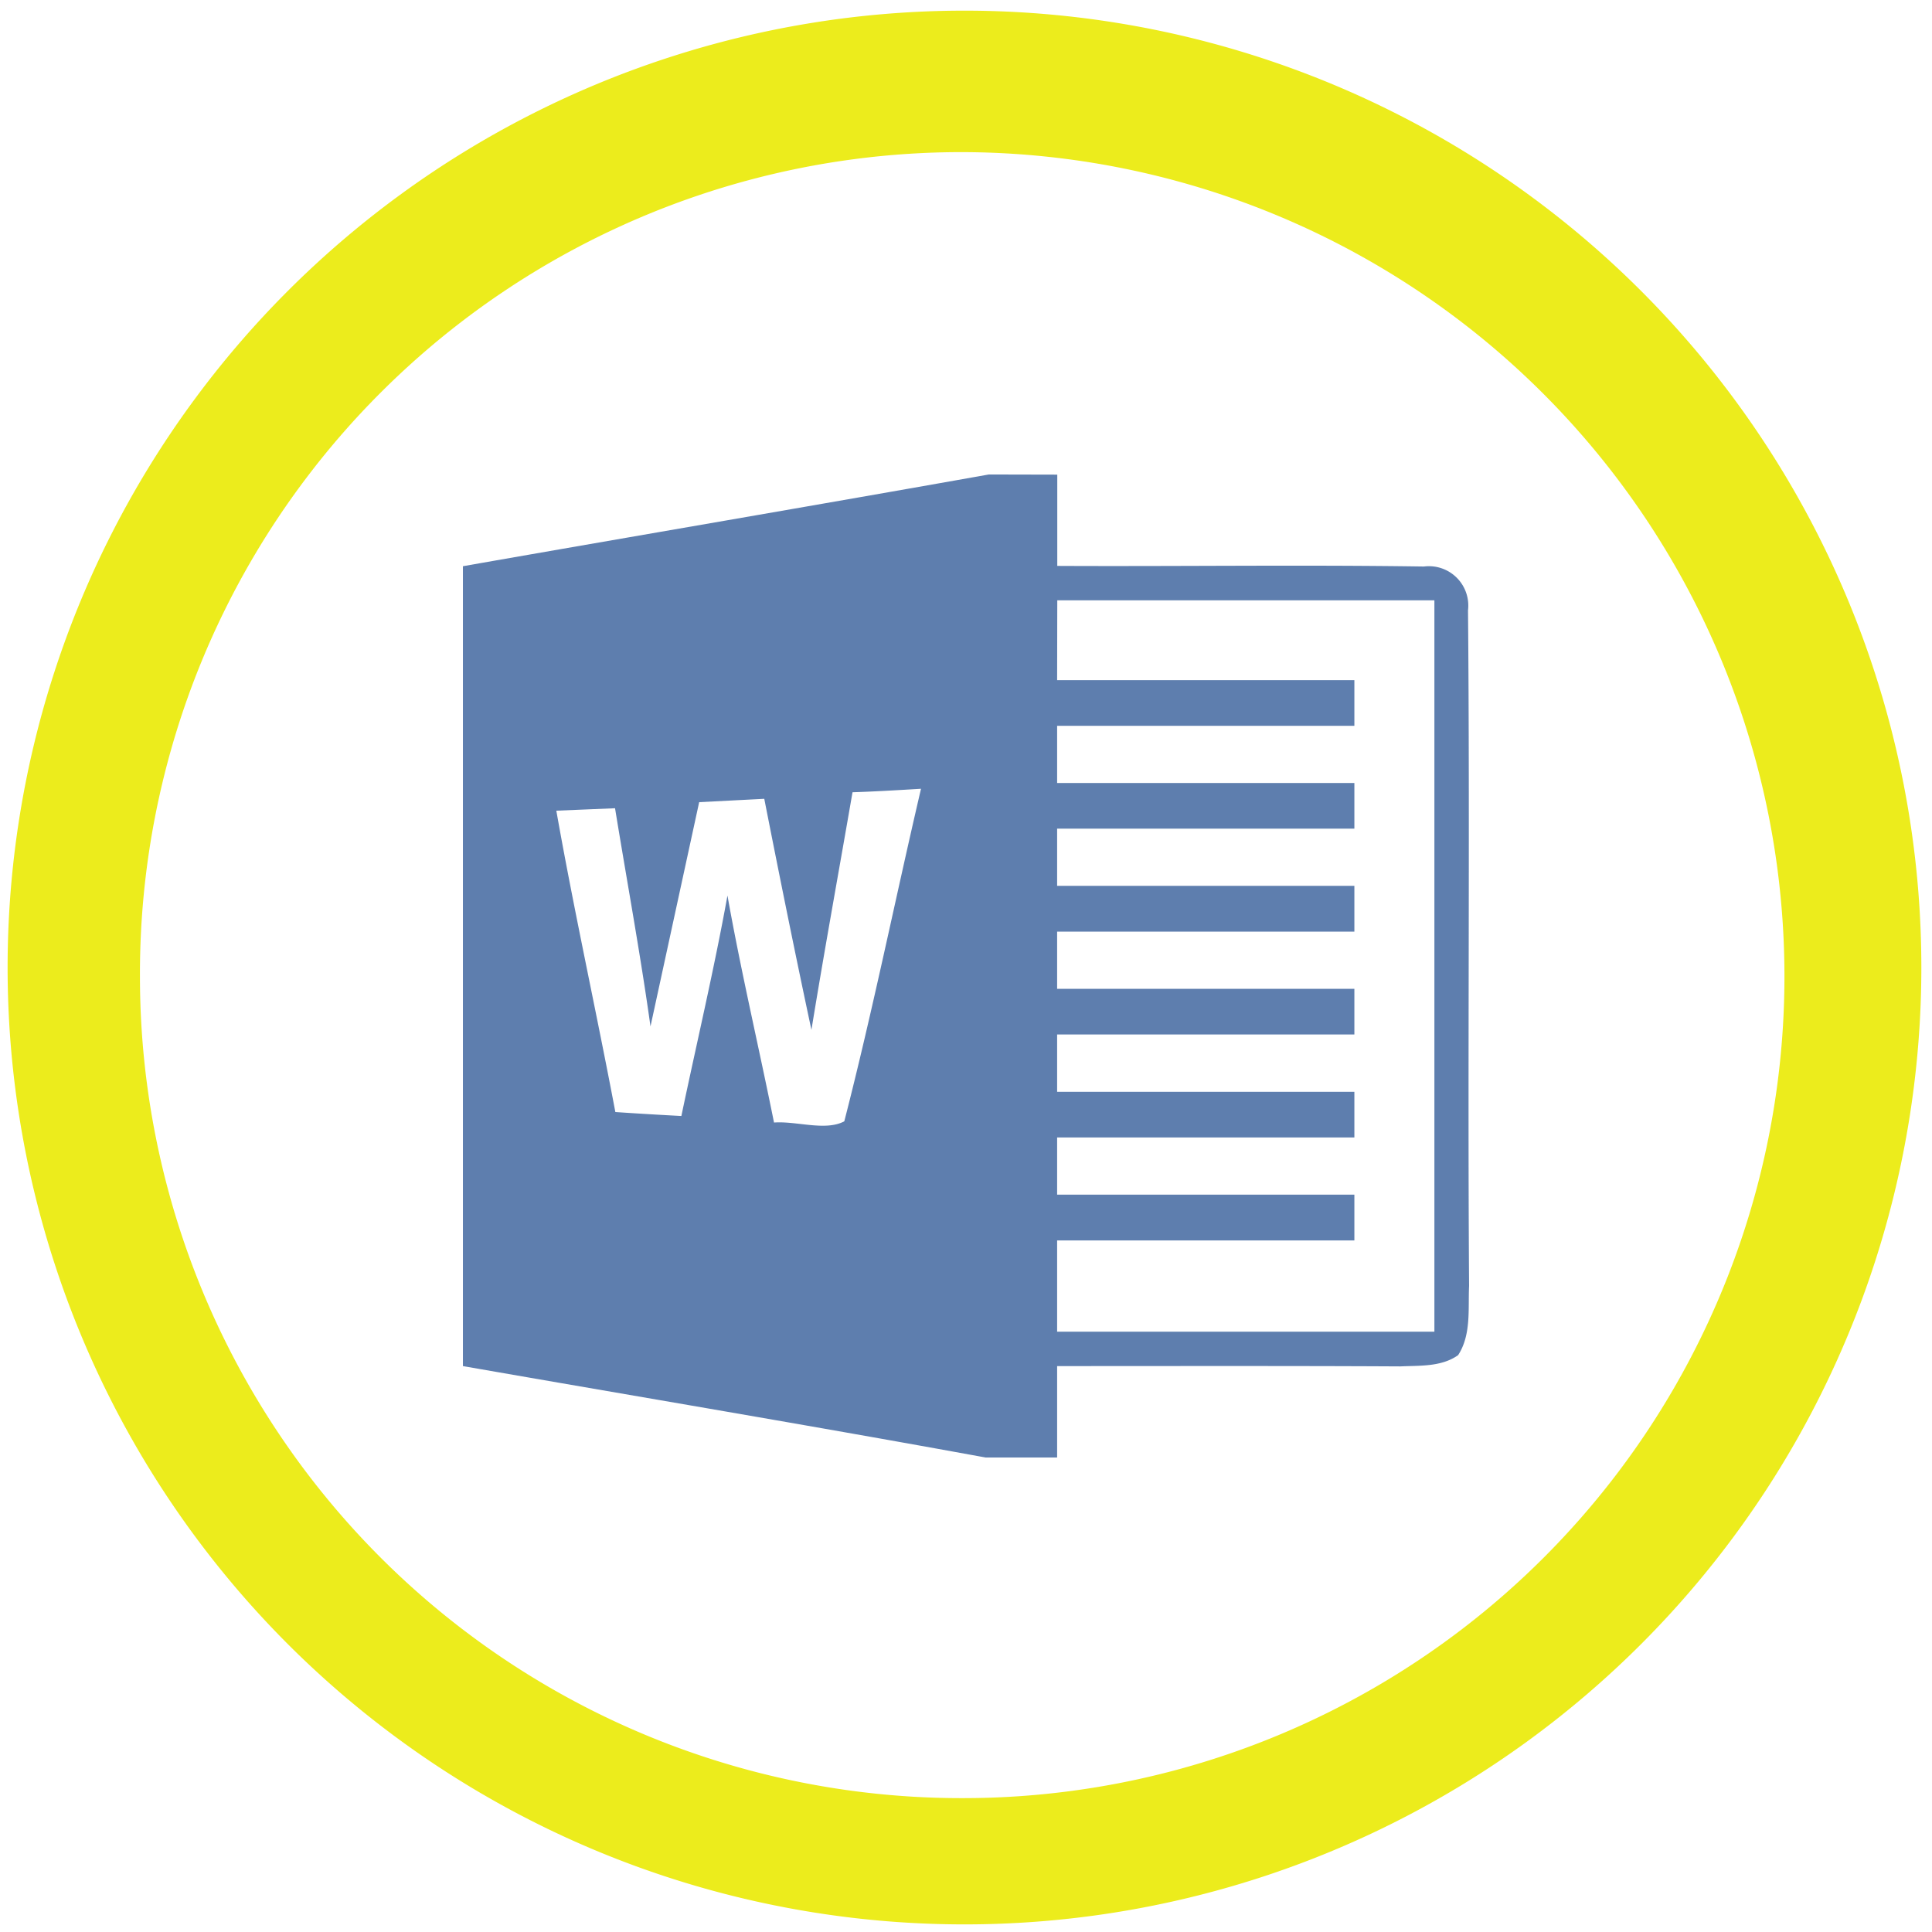 <?xml version="1.0" encoding="UTF-8" standalone="no"?>
<svg
   xmlns:dc="http://purl.org/dc/elements/1.1/"
   xmlns:cc="http://creativecommons.org/ns#"
   xmlns:rdf="http://www.w3.org/1999/02/22-rdf-syntax-ns#"
   xmlns:svg="http://www.w3.org/2000/svg"
   xmlns="http://www.w3.org/2000/svg"
   xmlns:sodipodi="http://sodipodi.sourceforge.net/DTD/sodipodi-0.dtd"
   xmlns:inkscape="http://www.inkscape.org/namespaces/inkscape"
   width="48"
   height="48"
   viewBox="0 0 12.7 12.7"
   version="1.1"
   id="svg6"
   sodipodi:docname="ms-word.svg"
   inkscape:version="0.92.4 (5da689c313, 2019-01-14)">
  <defs
     id="defs10" />
  <sodipodi:namedview
     pagecolor="#ffffff"
     bordercolor="#666666"
     borderopacity="1"
     objecttolerance="10"
     gridtolerance="10"
     guidetolerance="10"
     inkscape:pageopacity="0"
     inkscape:pageshadow="2"
     inkscape:window-width="862"
     inkscape:window-height="480"
     id="namedview8"
     showgrid="false"
     inkscape:zoom="4.9166667"
     inkscape:cx="2.1355932"
     inkscape:cy="24"
     inkscape:window-x="0"
     inkscape:window-y="25"
     inkscape:window-maximized="0"
     inkscape:current-layer="svg6" />
  <path
     d="m 6.34,0.07 a 6.29,6.29 0 1 0 0,12.58 6.29,6.29 0 0 0 0,-12.58 z M 6.32,1 A 5.417,5.417 0 0 1 11.73,6.41 5.4,5.4 0 0 1 6.33,11.82 5.4,5.4 0 0 1 0.92,6.42 5.4,5.4 0 0 1 6.32,1 Z"
     id="path2"
     inkscape:connector-curvature="0"
     style="fill:#ecec1c" />
  <path
     d="M 6.5,3.119 C 5.348,3.324 4.195,3.52 3.043,3.722 V 8.98 c 1.146,0.2 2.293,0.392 3.436,0.601 h 0.47 V 8.98 C 7.701,8.98 8.453,8.978 9.205,8.982 9.333,8.976 9.475,8.986 9.585,8.908 9.672,8.774 9.65,8.605 9.657,8.453 9.647,6.973 9.663,5.492 9.65,4.012 A 0.259,0.259 0 0 0 9.36,3.724 C 8.556,3.712 7.753,3.724 6.95,3.72 v -0.6 z m 0.45,0.827 h 2.479 v 4.808 h -2.48 v -0.6 H 8.903 V 7.853 H 6.949 V 7.477 h 1.954 v -0.3 H 6.949 V 6.8 H 8.903 V 6.5 H 6.949 V 6.124 H 8.903 V 5.823 H 6.949 V 5.447 h 1.954 v -0.3 H 6.949 V 4.771 h 1.954 v -0.3 H 6.949 Z M 6.054,5.186 C 5.884,5.914 5.736,6.648 5.55,7.371 5.425,7.437 5.237,7.368 5.088,7.379 4.988,6.881 4.871,6.387 4.782,5.887 4.694,6.373 4.58,6.854 4.479,7.336 A 28.576,28.576 0 0 1 4.045,7.31 C 3.92,6.648 3.774,5.991 3.657,5.329 L 4.043,5.313 C 4.121,5.792 4.209,6.268 4.276,6.747 L 4.596,5.273 5.024,5.251 c 0.1,0.508 0.202,1.014 0.31,1.519 0.085,-0.522 0.18,-1.041 0.27,-1.562 0.15,-0.005 0.3,-0.014 0.45,-0.023 z"
     id="path4"
     inkscape:connector-curvature="0"
     style="opacity:0.75;fill:#285393" />
</svg>
